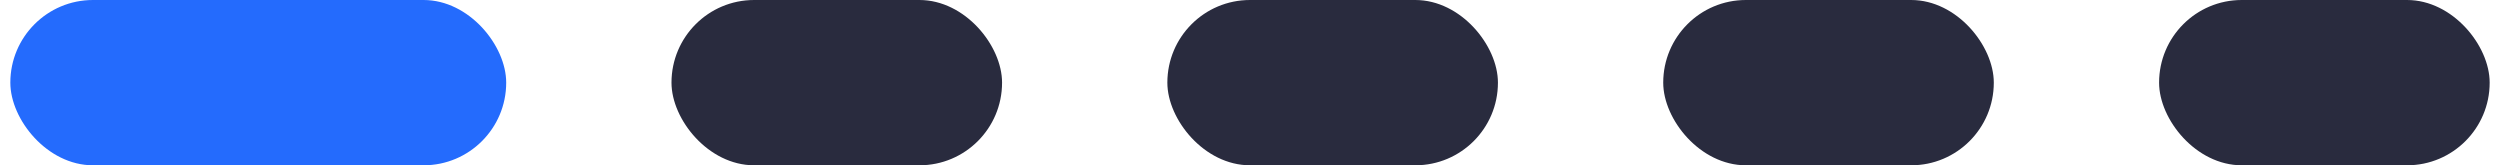 <svg width="121" height="8" viewBox="0 0 121 8" fill="none" xmlns="http://www.w3.org/2000/svg">
<rect x="0.5" width="24" height="8" rx="4" fill="#246BFD"/>
<rect x="32.5" width="16" height="8" rx="4" fill="#292B3E"/>
<rect x="56.5" width="16" height="8" rx="4" fill="#292B3E"/>
<rect x="80.5" width="16" height="8" rx="4" fill="#292B3E"/>
<rect x="104.5" width="16" height="8" rx="4" fill="#292B3E"/>
</svg>
